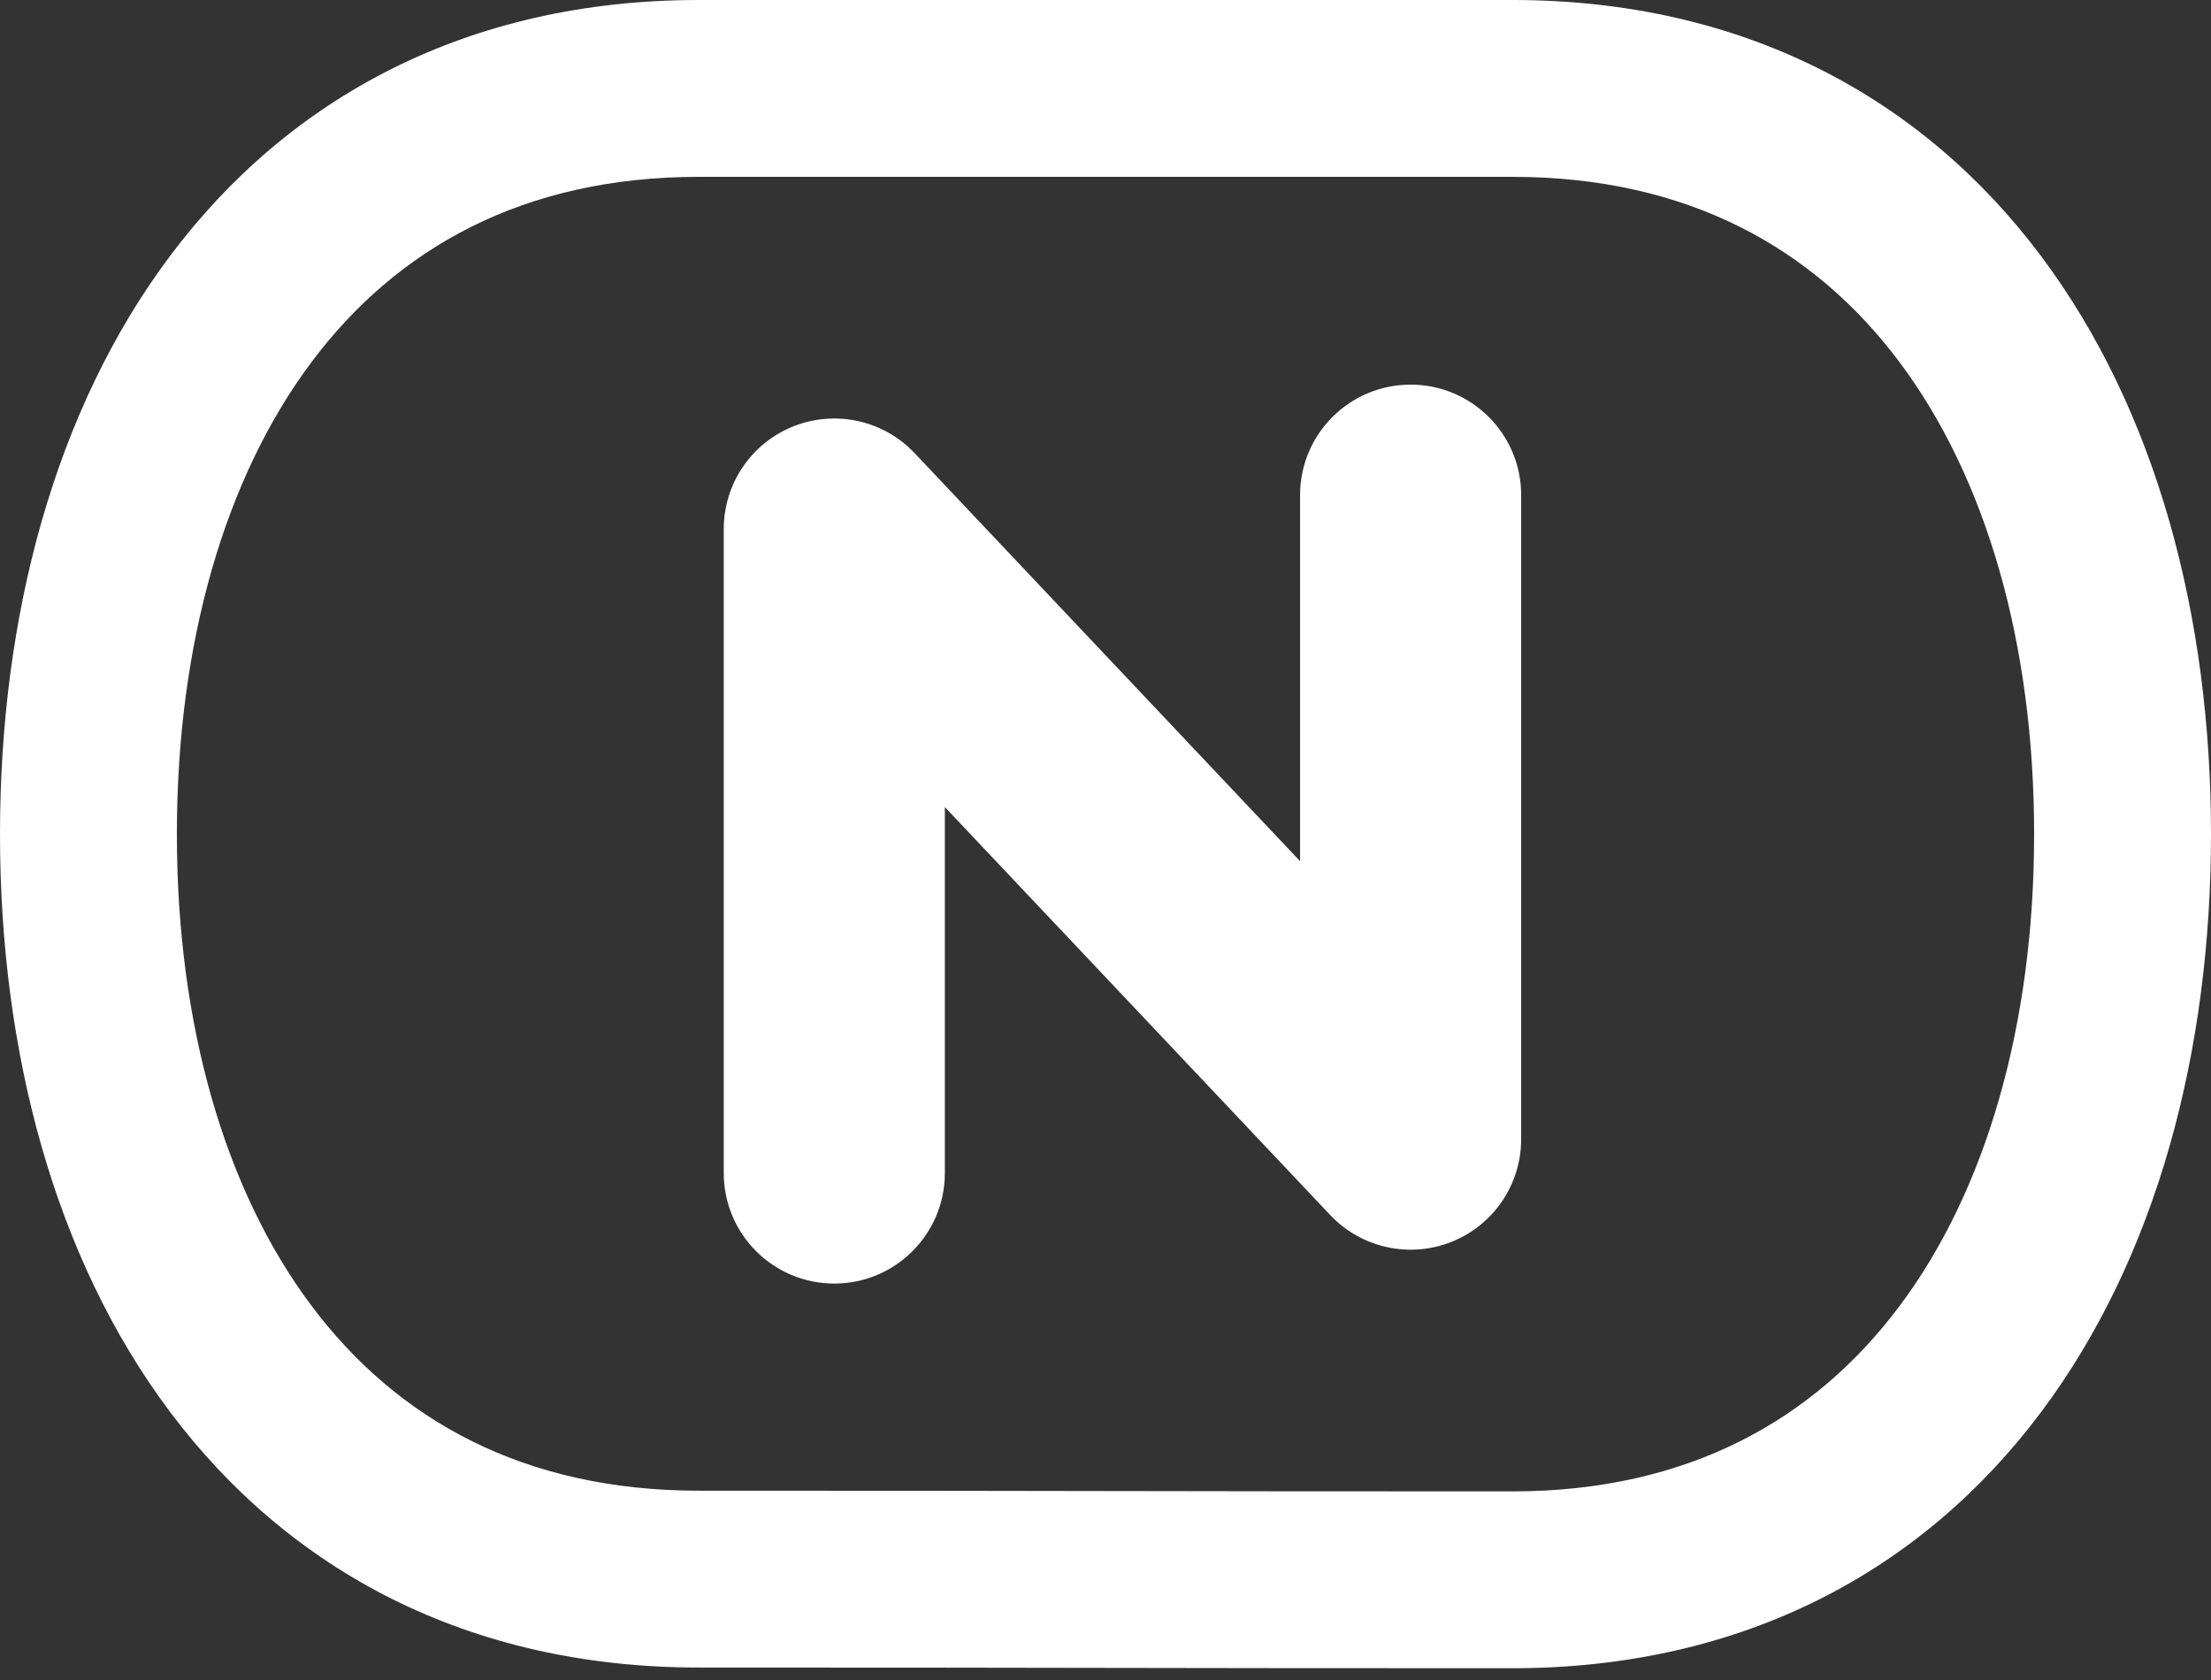 <svg width="50" height="38" viewBox="0 0 50 38" fill="none" xmlns="http://www.w3.org/2000/svg">
<rect x="0" y="0" width="50" height="38" fill="#333333" stroke="none"/>
<path fill-rule="evenodd" clip-rule="evenodd" d="M4 18.867C4 14.569 5.078 10.813 7.05 8.183C8.972 5.62 11.83 4 15.8 4H34.2C38.171 4 41.028 5.62 42.95 8.183C44.922 10.813 46 14.569 46 18.867C46 23.164 44.922 26.921 42.95 29.55C41.028 32.113 38.171 33.734 34.2 33.734C29.604 33.734 27.305 33.73 25.006 33.726L25.004 33.726C22.703 33.722 20.402 33.718 15.8 33.718C11.828 33.718 8.971 32.1 7.049 29.541C5.078 26.917 4 23.164 4 18.867ZM15.8 0C10.571 5.48363e-06 6.528 2.213 3.85 5.783C1.222 9.288 0 13.964 0 18.867C0 23.77 1.222 28.443 3.851 31.944C6.529 35.51 10.572 37.718 15.8 37.718C20.398 37.718 22.697 37.722 24.995 37.726H24.996H24.997C27.297 37.73 29.599 37.734 34.2 37.734C39.43 37.734 43.473 35.521 46.15 31.95C48.779 28.446 50 23.77 50 18.867C50 13.964 48.779 9.288 46.15 5.783C43.473 2.213 39.43 0 34.2 0H15.8ZM34.4 11.2C34.4 9.819 33.281 8.7 31.9 8.7C30.519 8.7 29.4 9.819 29.4 11.2V19.479L20.684 10.25C19.981 9.505 18.895 9.265 17.943 9.643C16.991 10.022 16.367 10.942 16.367 11.967V26.533C16.367 27.914 17.486 29.033 18.867 29.033C20.247 29.033 21.367 27.914 21.367 26.533V18.255L30.082 27.483C30.786 28.228 31.872 28.468 32.824 28.09C33.775 27.712 34.4 26.791 34.4 25.767V11.2Z" fill="white"/>
</svg>
